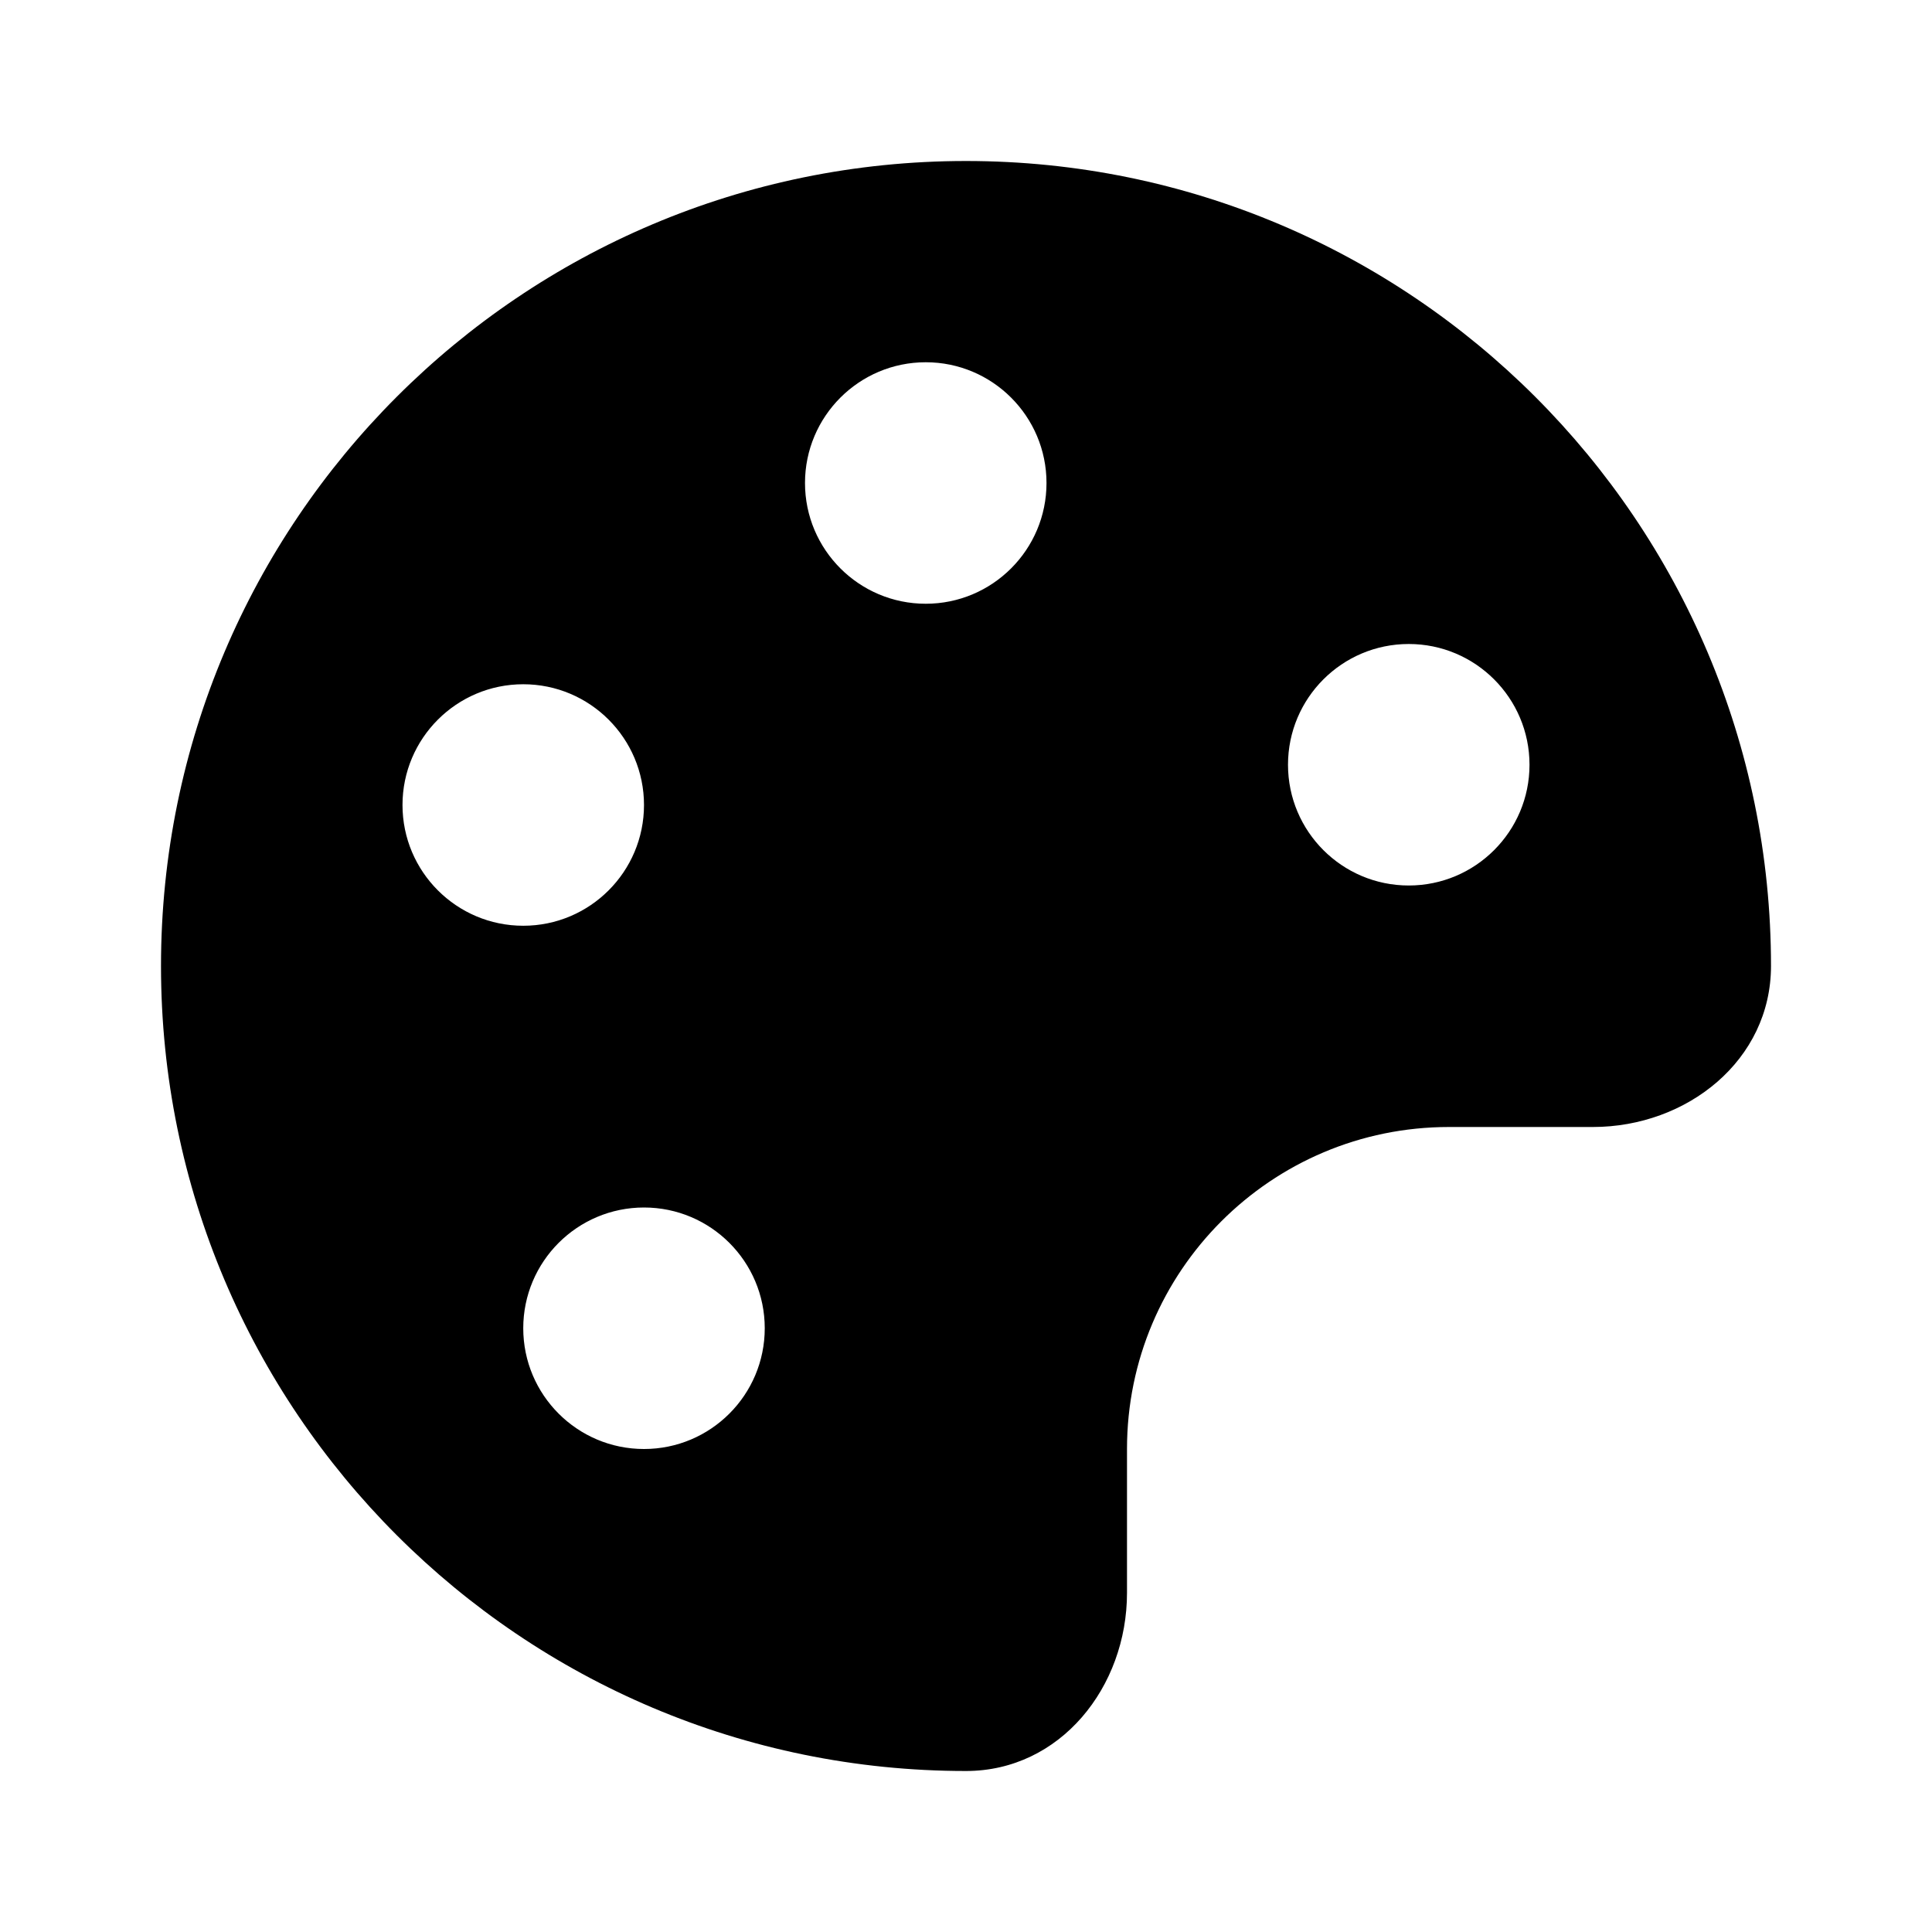 <svg width="24" height="24" viewBox="0 0 24 24" fill="none" xmlns="http://www.w3.org/2000/svg">
<path fill-rule="evenodd" clip-rule="evenodd" d="M19.787 14C20.958 14 22 13.171 22 12C22 6.477 17.523 2 12 2C6.477 2 2 6.477 2 12C2 17.523 6.477 22 12 22C13.171 22 14 20.958 14 19.787V18C14 15.791 15.791 14 18 14H19.787ZM13 6C13 6.828 12.328 7.5 11.5 7.5C10.672 7.5 10 6.828 10 6C10 5.172 10.672 4.5 11.5 4.5C12.328 4.5 13 5.172 13 6ZM17.5 11C18.328 11 19 10.328 19 9.5C19 8.672 18.328 8 17.5 8C16.672 8 16 8.672 16 9.5C16 10.328 16.672 11 17.5 11ZM8 10C8 10.828 7.328 11.5 6.5 11.5C5.672 11.5 5 10.828 5 10C5 9.172 5.672 8.5 6.5 8.5C7.328 8.5 8 9.172 8 10ZM8 18C8.828 18 9.5 17.328 9.5 16.5C9.5 15.672 8.828 15 8 15C7.172 15 6.5 15.672 6.5 16.5C6.5 17.328 7.172 18 8 18Z" fill="black"/>
</svg>
